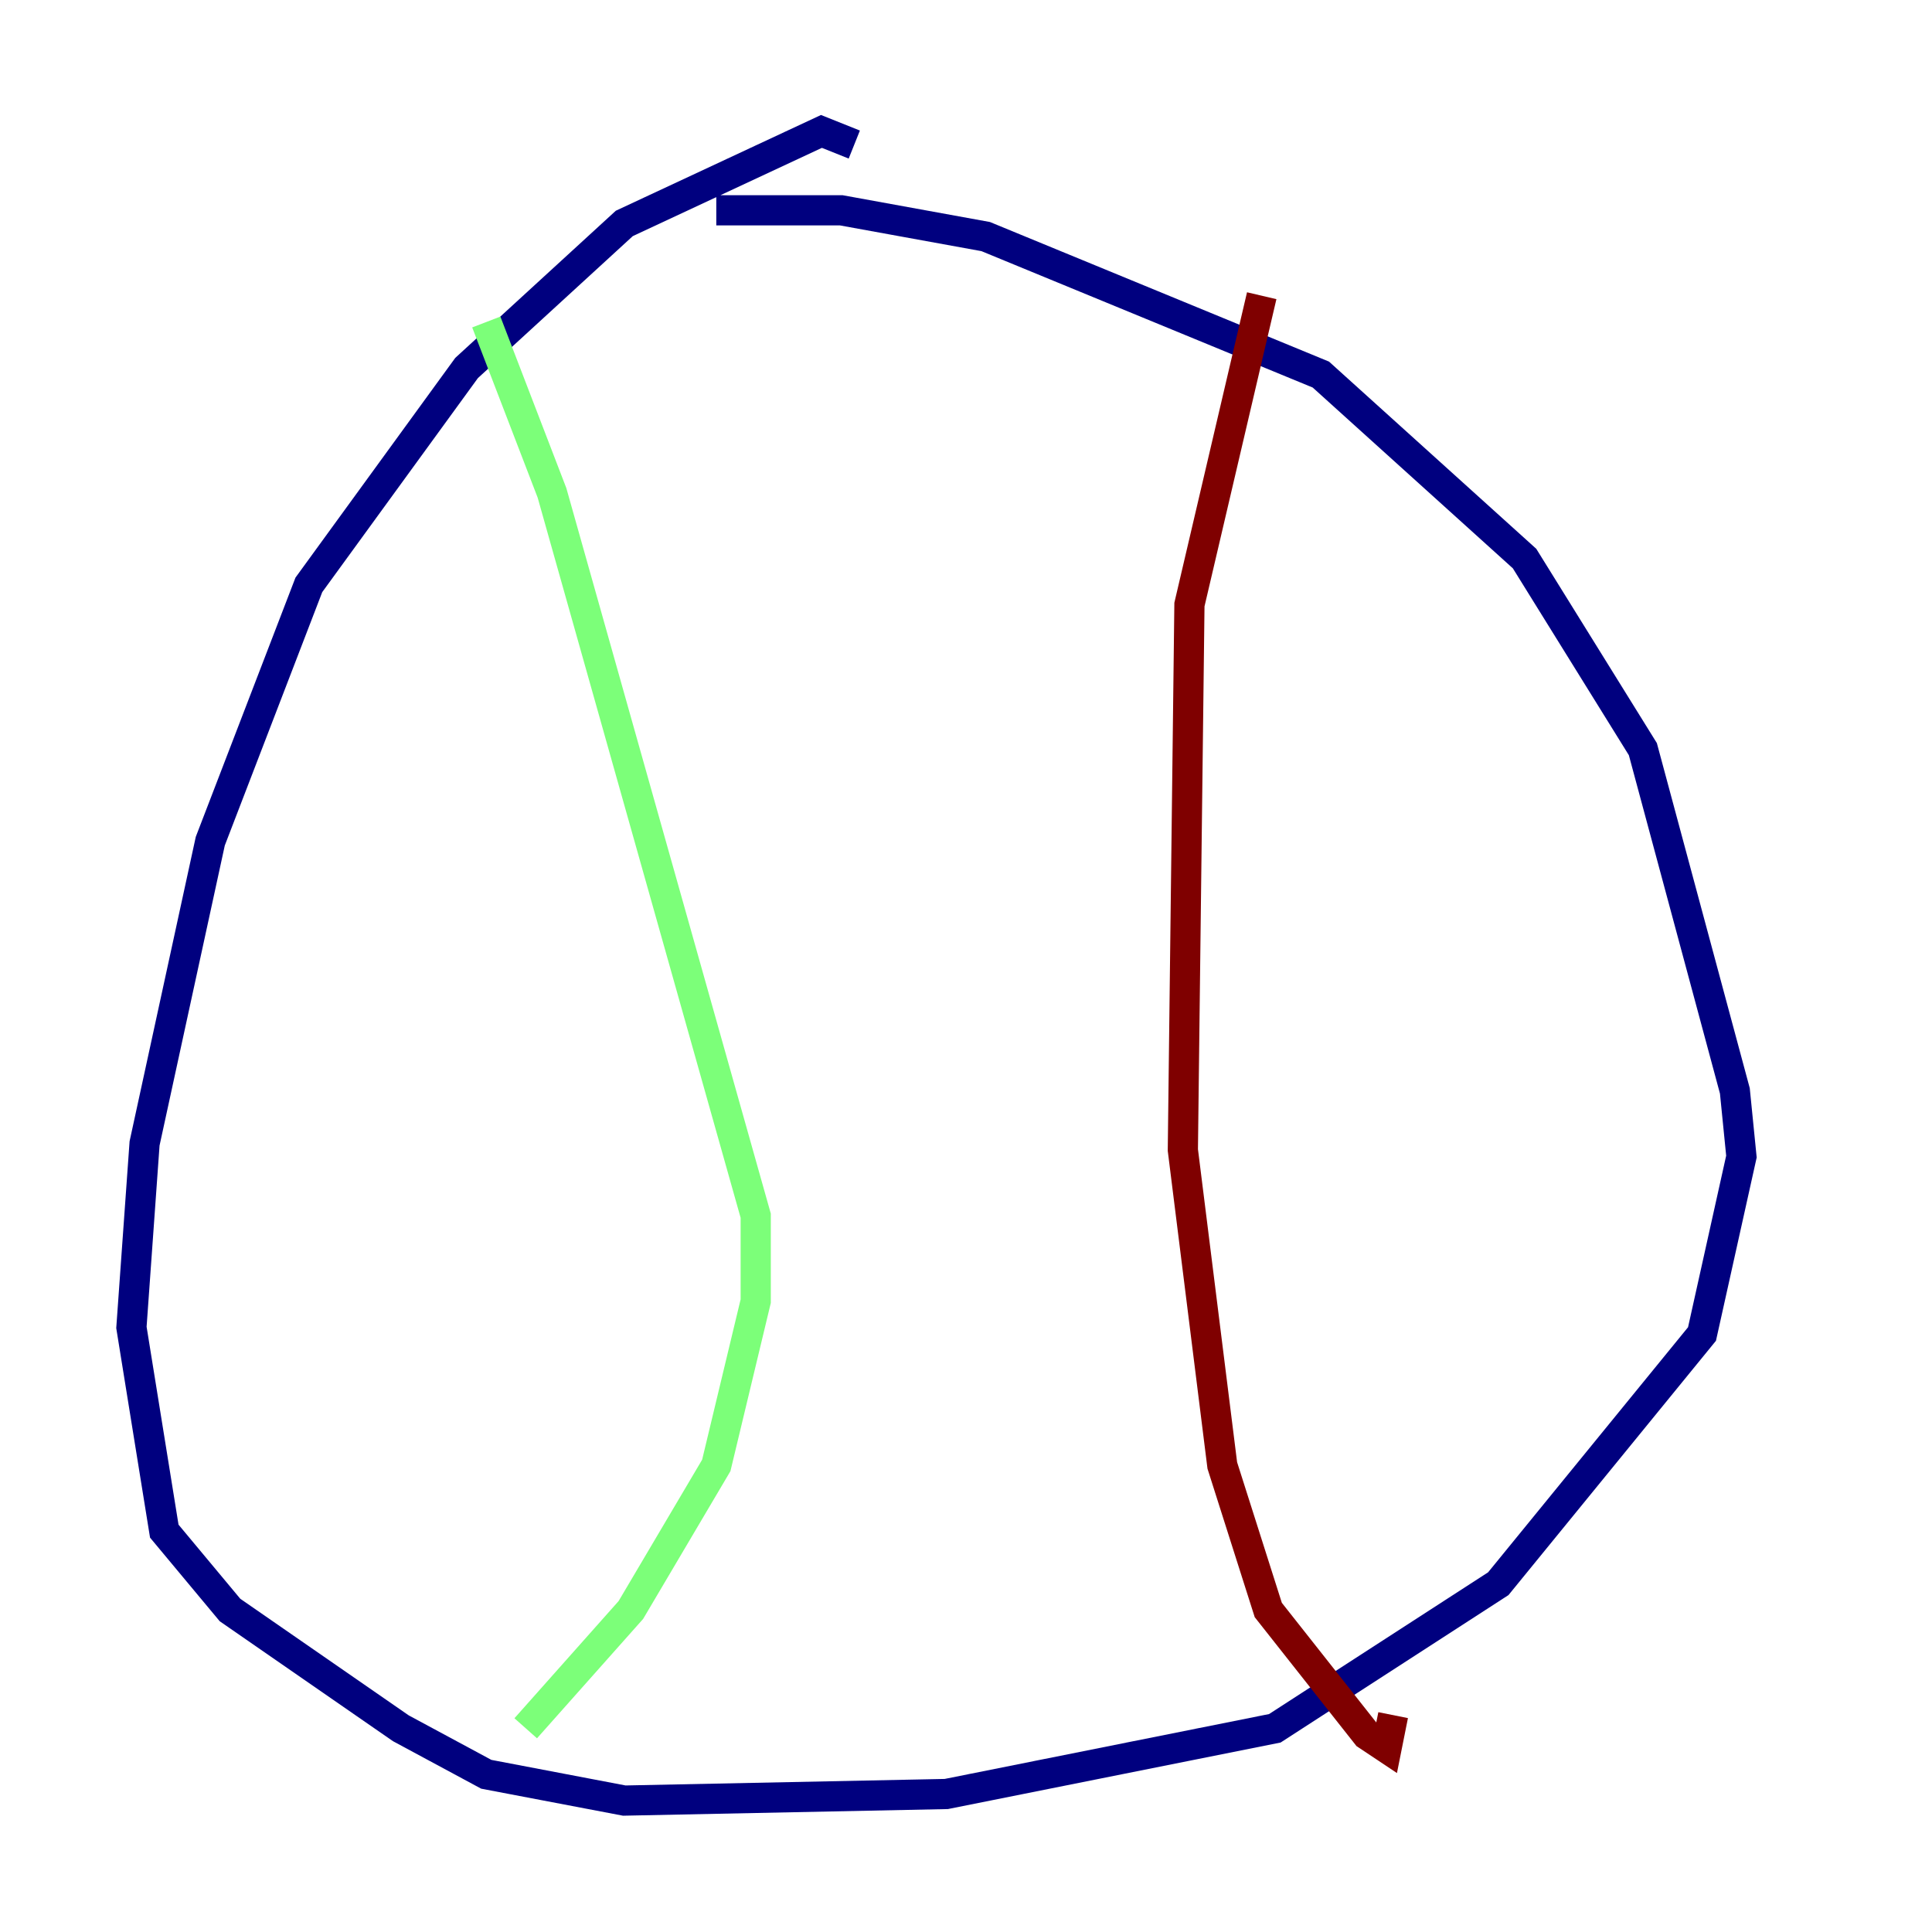 <?xml version="1.0" encoding="utf-8" ?>
<svg baseProfile="tiny" height="128" version="1.2" viewBox="0,0,128,128" width="128" xmlns="http://www.w3.org/2000/svg" xmlns:ev="http://www.w3.org/2001/xml-events" xmlns:xlink="http://www.w3.org/1999/xlink"><defs /><polyline fill="none" points="56.599,9.578 54.422,8.707 41.361,14.803 30.912,24.381 20.463,38.748 13.932,55.728 9.578,75.755 8.707,87.946 10.884,101.442 15.238,106.667 26.558,114.503 32.218,117.551 41.361,119.293 62.694,118.857 84.463,114.503 99.265,104.925 112.762,88.381 115.374,76.626 114.939,72.272 108.844,49.633 101.007,37.007 87.51,24.816 65.306,15.674 55.728,13.932 47.456,13.932" stroke="#00007f" stroke-width="2" /><polyline fill="none" points="32.218,21.333 36.571,32.653 50.068,80.544 50.068,86.204 47.456,97.088 41.796,106.667 34.83,114.503" stroke="#7cff79" stroke-width="2" /><polyline fill="none" points="83.592,19.592 78.803,40.054 78.367,76.191 80.98,97.088 84.027,106.667 90.558,114.939 91.864,115.809 92.299,113.633" stroke="#7f0000" stroke-width="2" /></svg>